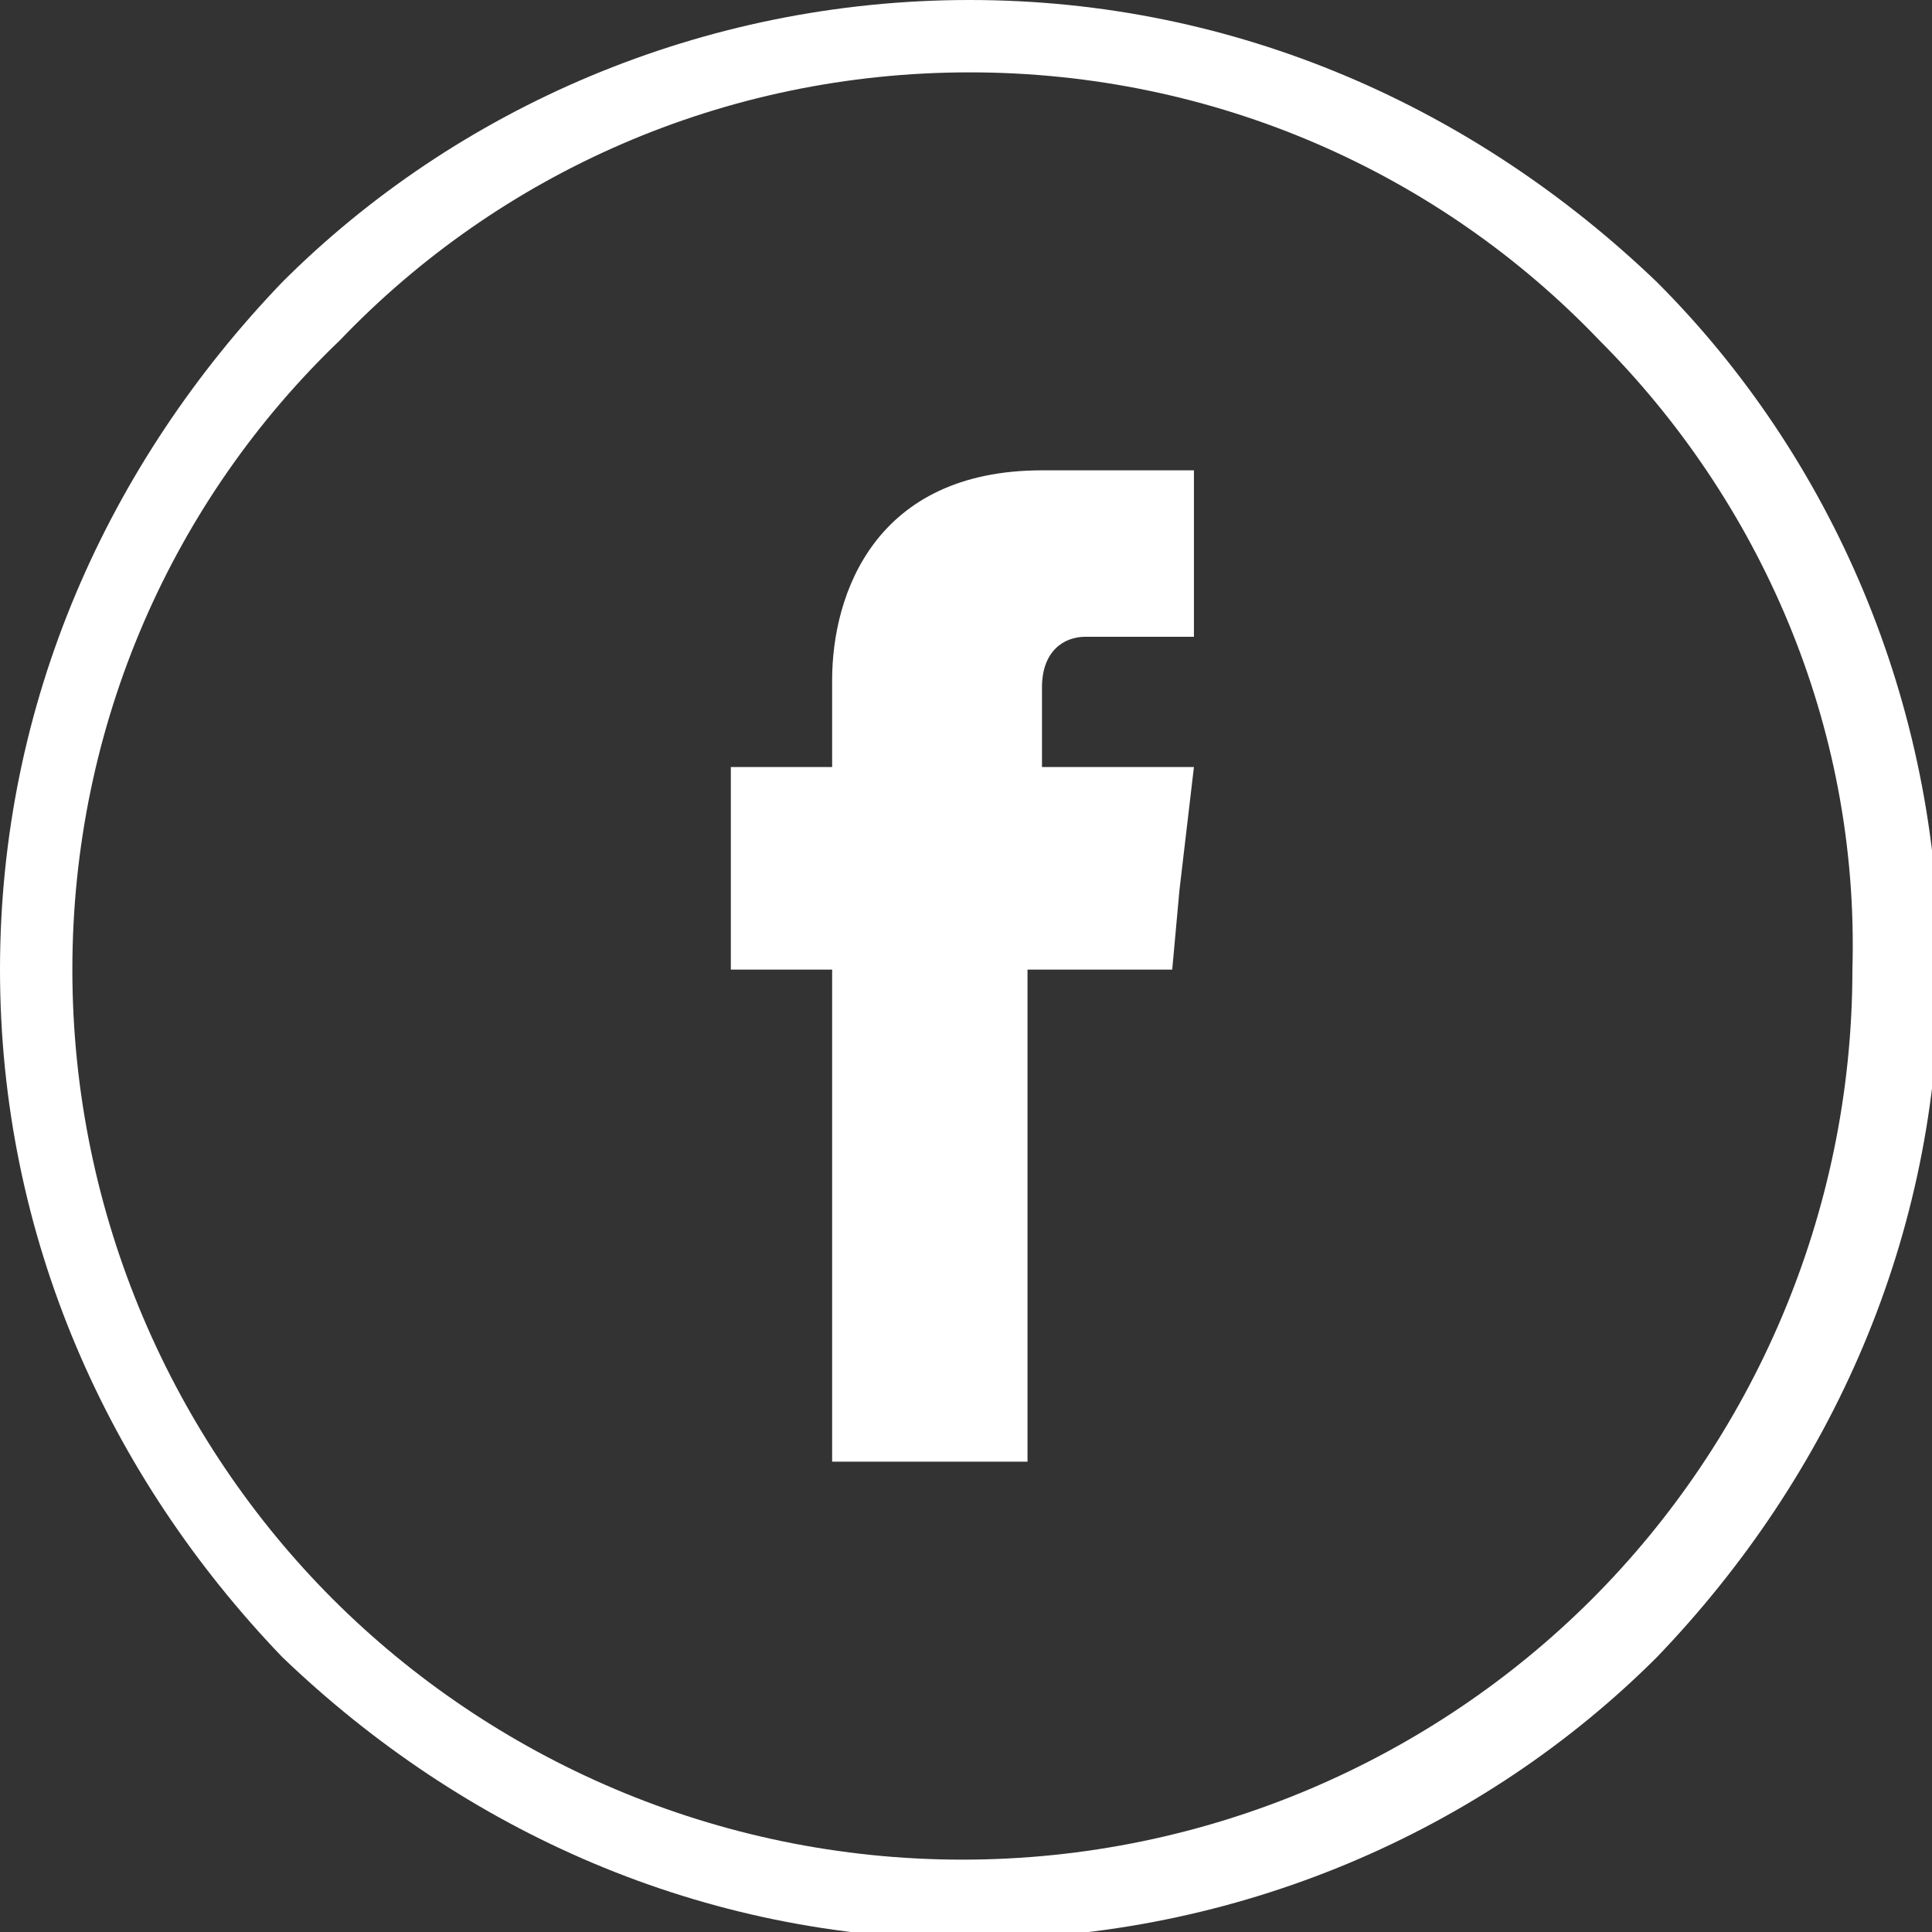 <?xml version="1.0" encoding="utf-8"?>
<!-- Generator: Adobe Illustrator 21.1.0, SVG Export Plug-In . SVG Version: 6.00 Build 0)  -->
<svg version="1.1" id="Capa_1" xmlns="http://www.w3.org/2000/svg" xmlns:xlink="http://www.w3.org/1999/xlink" x="0px" y="0px"
	 viewBox="0 0 26.7 26.7" style="enable-background:new 0 0 26.7 26.7;" xml:space="preserve">
<rect x="0" y="0" width="26.7" height="26.7" fill="#333333" stroke="none"/>
<style type="text/css">
	.st0{fill:#FFFFFF;}
	.st1{fill-rule:evenodd;clip-rule:evenodd;fill:#FFFFFF;}
</style>
<g>
	<path class="st0" d="M13.4,0c3.7,0,7,1.5,9.5,3.9c2.4,2.4,3.9,5.8,3.9,9.5c0,3.7-1.5,7-3.9,9.5c-2.4,2.4-5.8,3.9-9.5,3.9
		c-3.7,0-7-1.5-9.5-3.9C1.5,20.4,0,17.1,0,13.4c0-3.7,1.5-7,3.9-9.5C6.3,1.5,9.7,0,13.4,0L13.4,0z M22.1,4.7C19.9,2.4,16.8,1,13.4,1
		C10,1,6.9,2.4,4.7,4.7C2.4,6.9,1,10,1,13.4c0,3.4,1.4,6.5,3.6,8.7c2.2,2.2,5.3,3.6,8.7,3.6c3.4,0,6.5-1.4,8.7-3.6
		c2.2-2.2,3.6-5.3,3.6-8.7C25.7,10,24.3,6.9,22.1,4.7L22.1,4.7z"/>
	<path class="st1" d="M14.4,10.6V9.5c0-0.5,0.3-0.7,0.6-0.7c0.2,0,1.5,0,1.5,0V6.5h-2.1c-2.3,0-2.9,1.7-2.9,2.9v1.2h-1.4v1.7v1.1
		h1.4c0,3.1,0,6.8,0,6.8h2.7c0,0,0-3.8,0-6.8h2l0.1-1.1l0.2-1.7H14.4z"/>
</g>
</svg>
